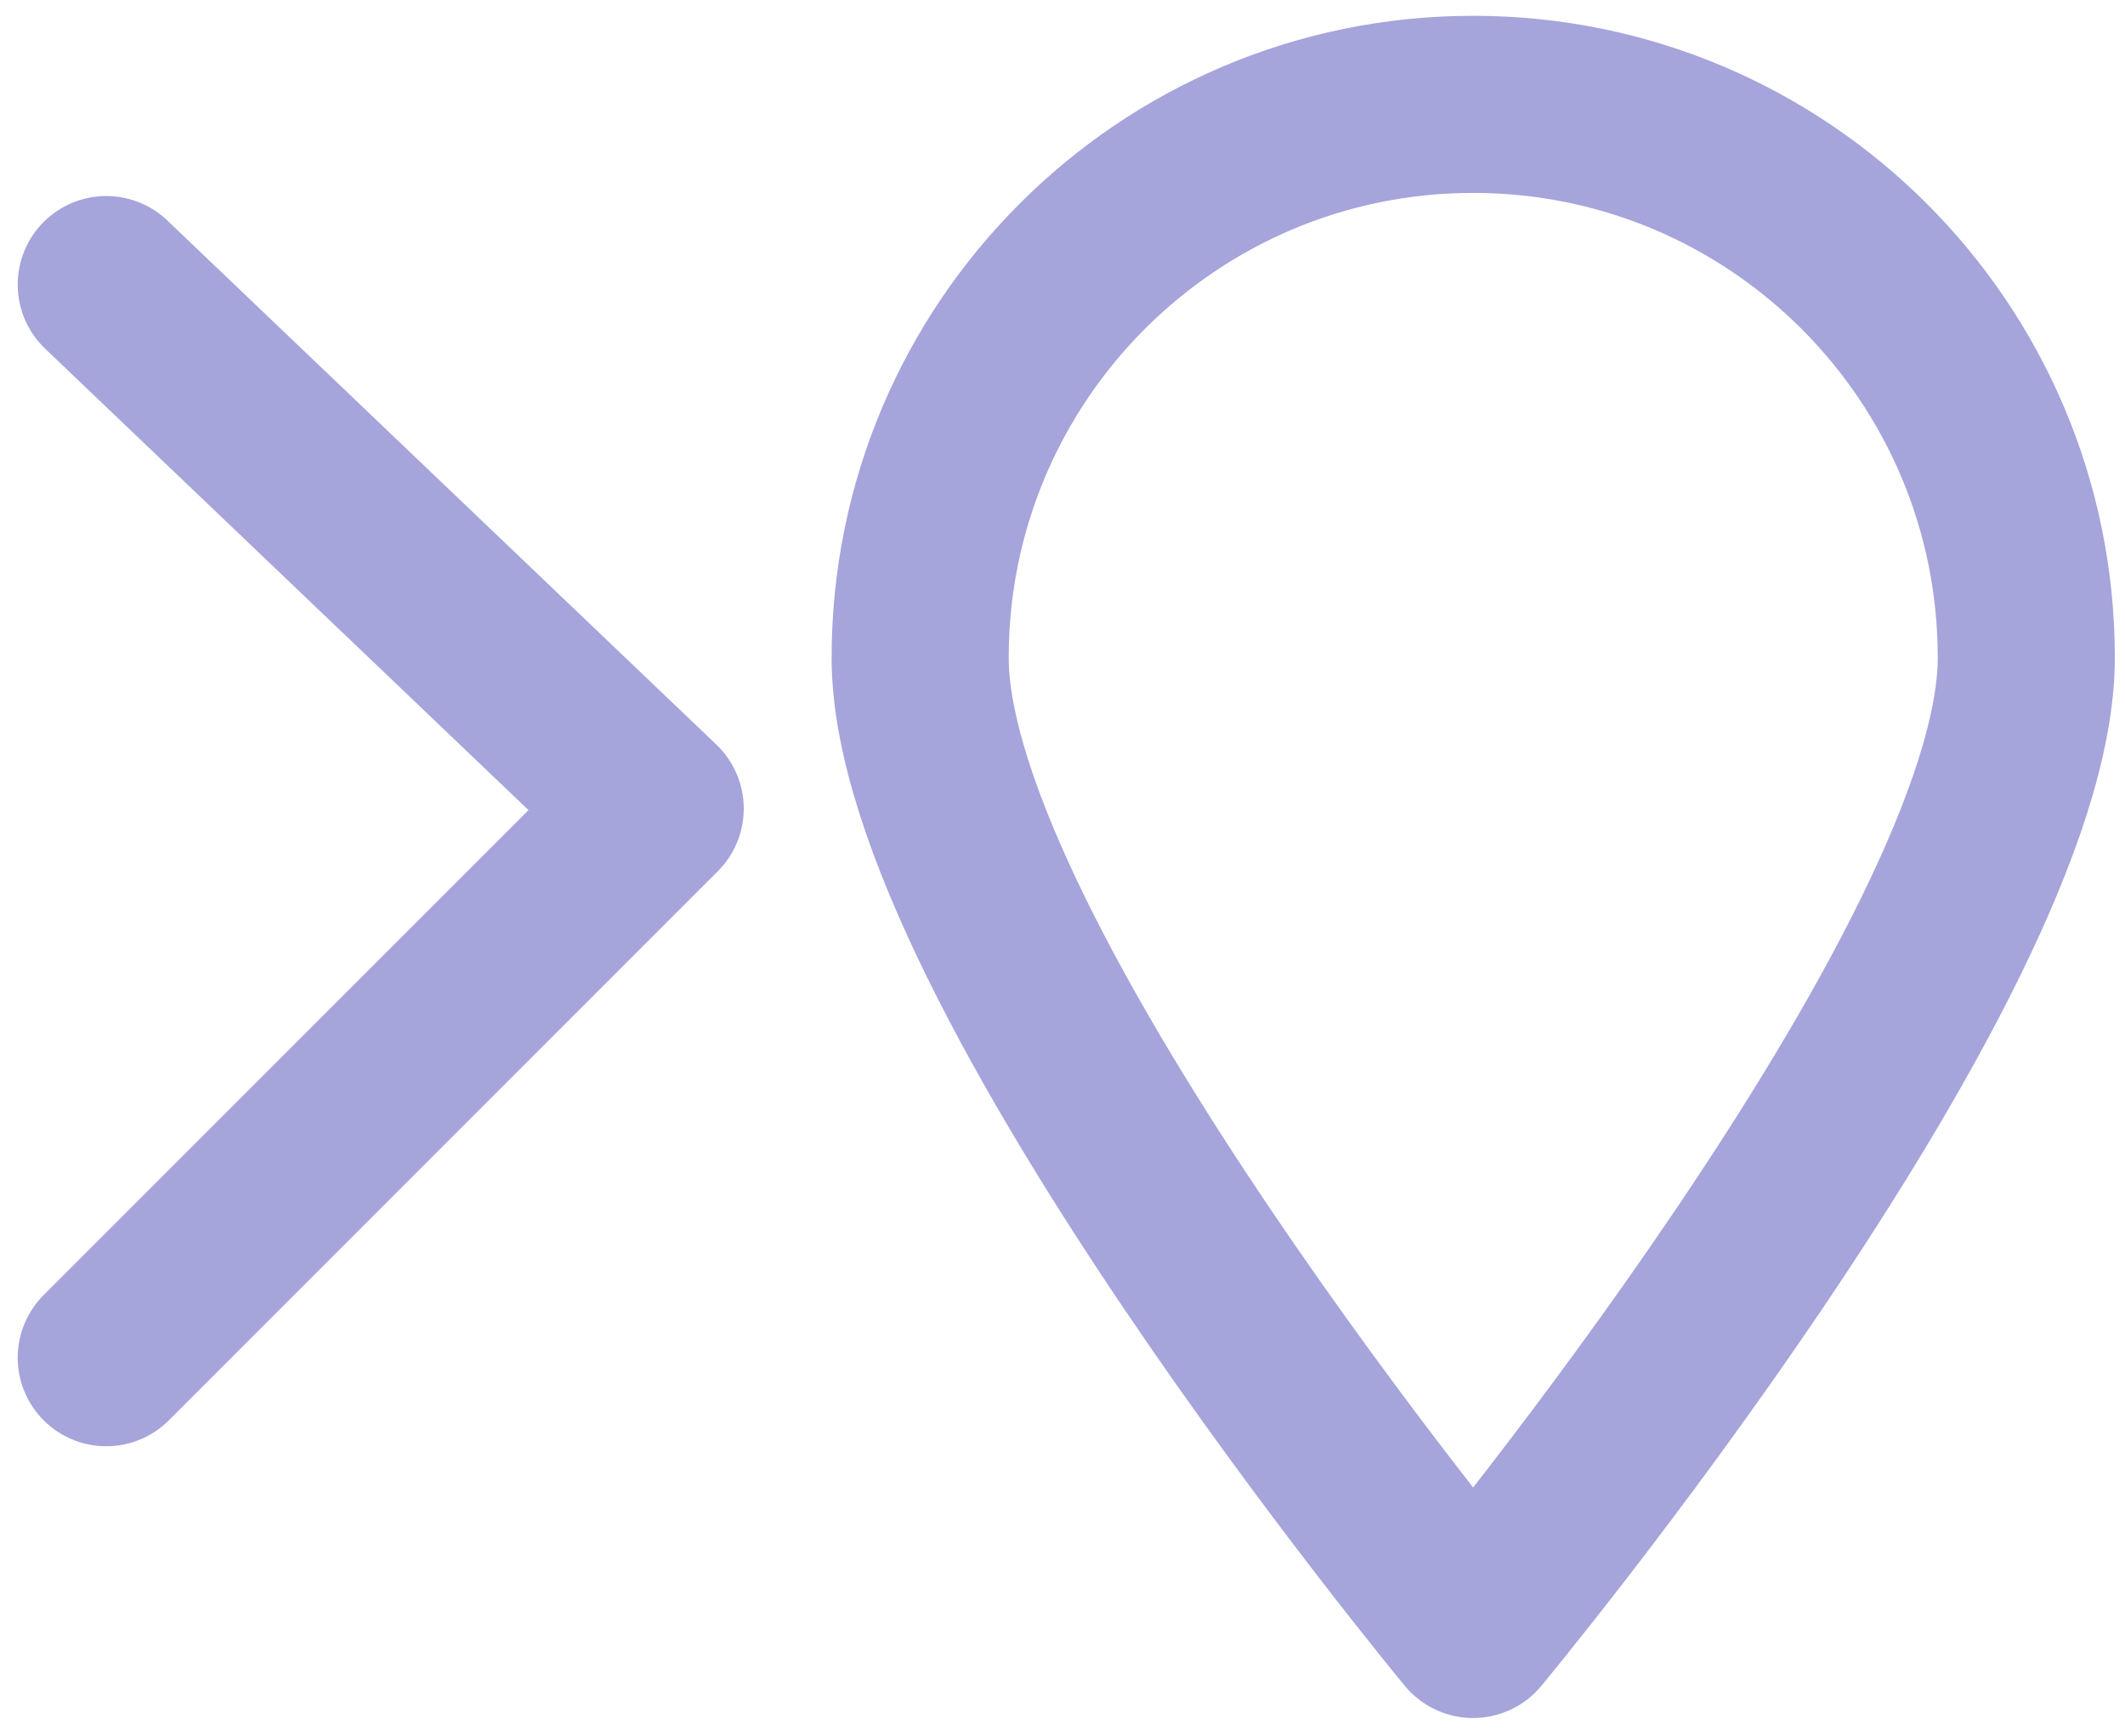 <svg width="60" height="49" viewBox="0 0 60 49" fill="none" xmlns="http://www.w3.org/2000/svg">
<path d="M25.981 18.566C25.981 9.938 32.974 2.946 41.593 2.946C50.221 2.946 57.213 9.938 57.213 18.566C57.213 27.194 41.593 46 41.593 46C41.593 46 25.981 27.185 25.981 18.566Z" stroke="#A5A4DB" stroke-width="5" stroke-miterlimit="10" stroke-linecap="round" stroke-linejoin="round"/>
<path d="M3 8.034L18.5 22.828L3 38.328" stroke="#A5A4DB" stroke-width="5" stroke-miterlimit="10" stroke-linecap="round" stroke-linejoin="round"/>
</svg>
